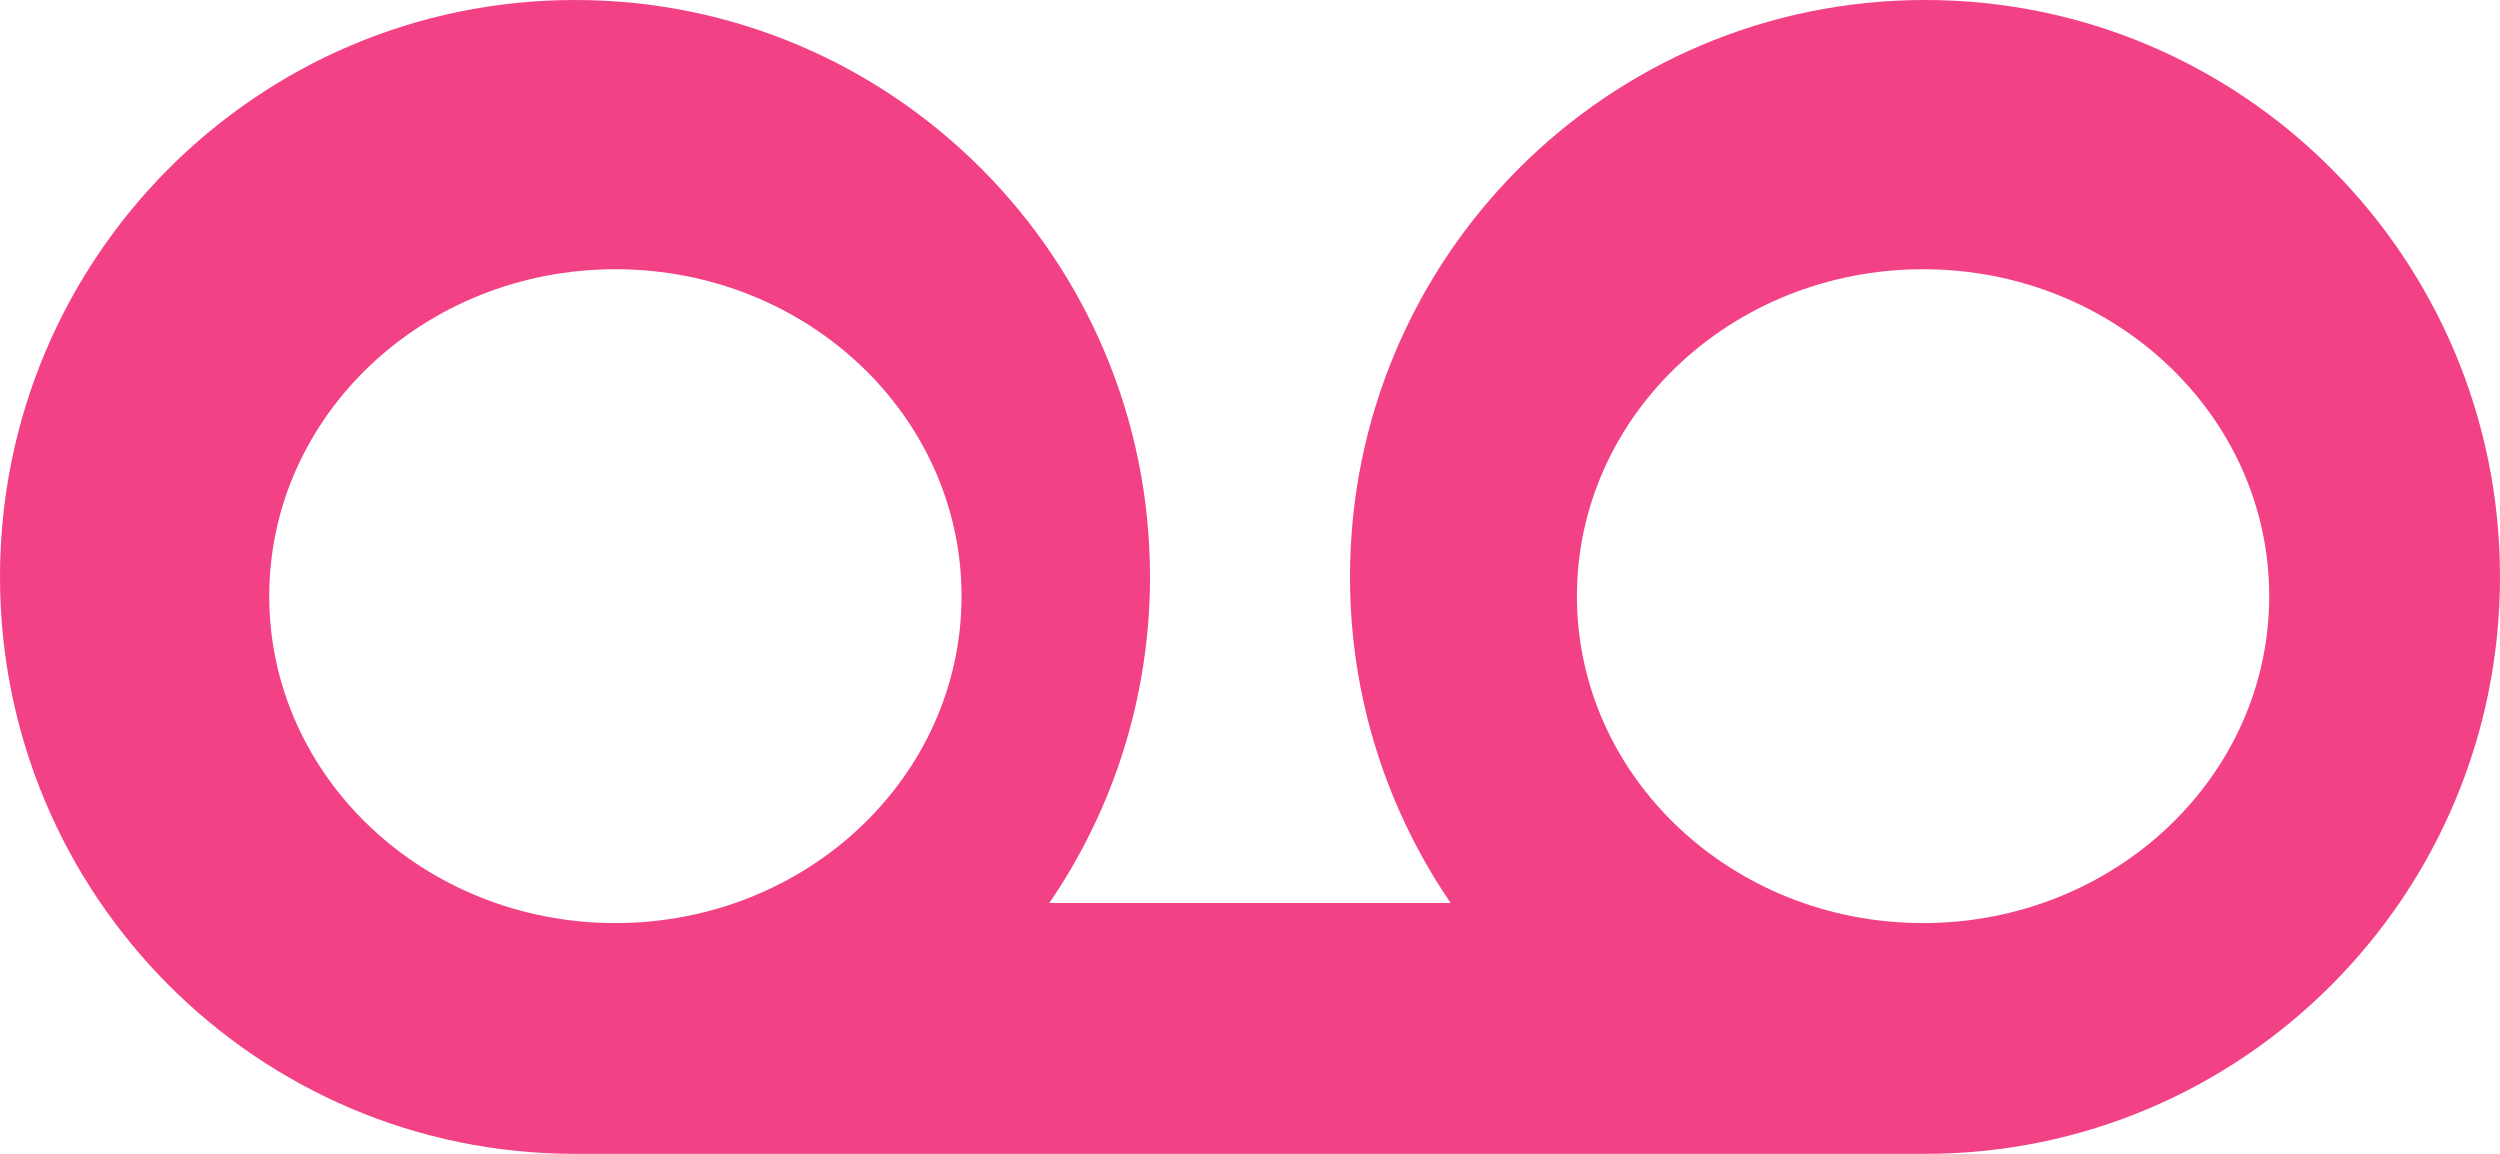 <?xml version="1.0" encoding="UTF-8" standalone="no"?>
<svg width="65px" height="30px" viewBox="0 0 65 30" version="1.1" xmlns="http://www.w3.org/2000/svg" xmlns:xlink="http://www.w3.org/1999/xlink" xmlns:sketch="http://www.bohemiancoding.com/sketch/ns">
    <!-- Generator: Sketch 3.3.3 (12081) - http://www.bohemiancoding.com/sketch -->
    <title>welcome_cta2</title>
    <desc>Created with Sketch.</desc>
    <defs></defs>
    <g id="Page-1" stroke="none" stroke-width="1" fill="none" fill-rule="evenodd" sketch:type="MSPage">
        <g id="welcome-post-registration" sketch:type="MSLayerGroup" transform="translate(-463, -208)" fill="#F24185">
            <g id="Group" transform="translate(309, 191)" sketch:type="MSShapeGroup">
                <path d="M204,41 C199.029,41 195,37.195 195,32.5 C195,27.805 199.029,24 204,24 C208.971,24 213,27.805 213,32.5 C213,37.195 208.971,41 204,41 L204,41 Z M161,32.5 C161,27.805 165.029,24 170,24 C174.971,24 179,27.805 179,32.5 C179,37.195 174.971,41 170,41 C165.029,41 161,37.195 161,32.5 L161,32.5 Z M204.05,17 C195.794,17 189.1,23.711 189.1,32 C189.1,35.143 190.068,38.065 191.718,40.478 L181.282,40.478 C182.933,38.065 183.9,35.143 183.9,32 C183.9,23.711 177.207,17 168.95,17 C160.694,17 154,23.711 154,32 C154,40.283 160.694,47 168.95,47 L204.05,47 C212.307,47 219,40.283 219,32 C219,23.711 212.307,17 204.05,17 L204.05,17 Z" id="welcome_cta2"></path>
            </g>
        </g>
    </g>
</svg>